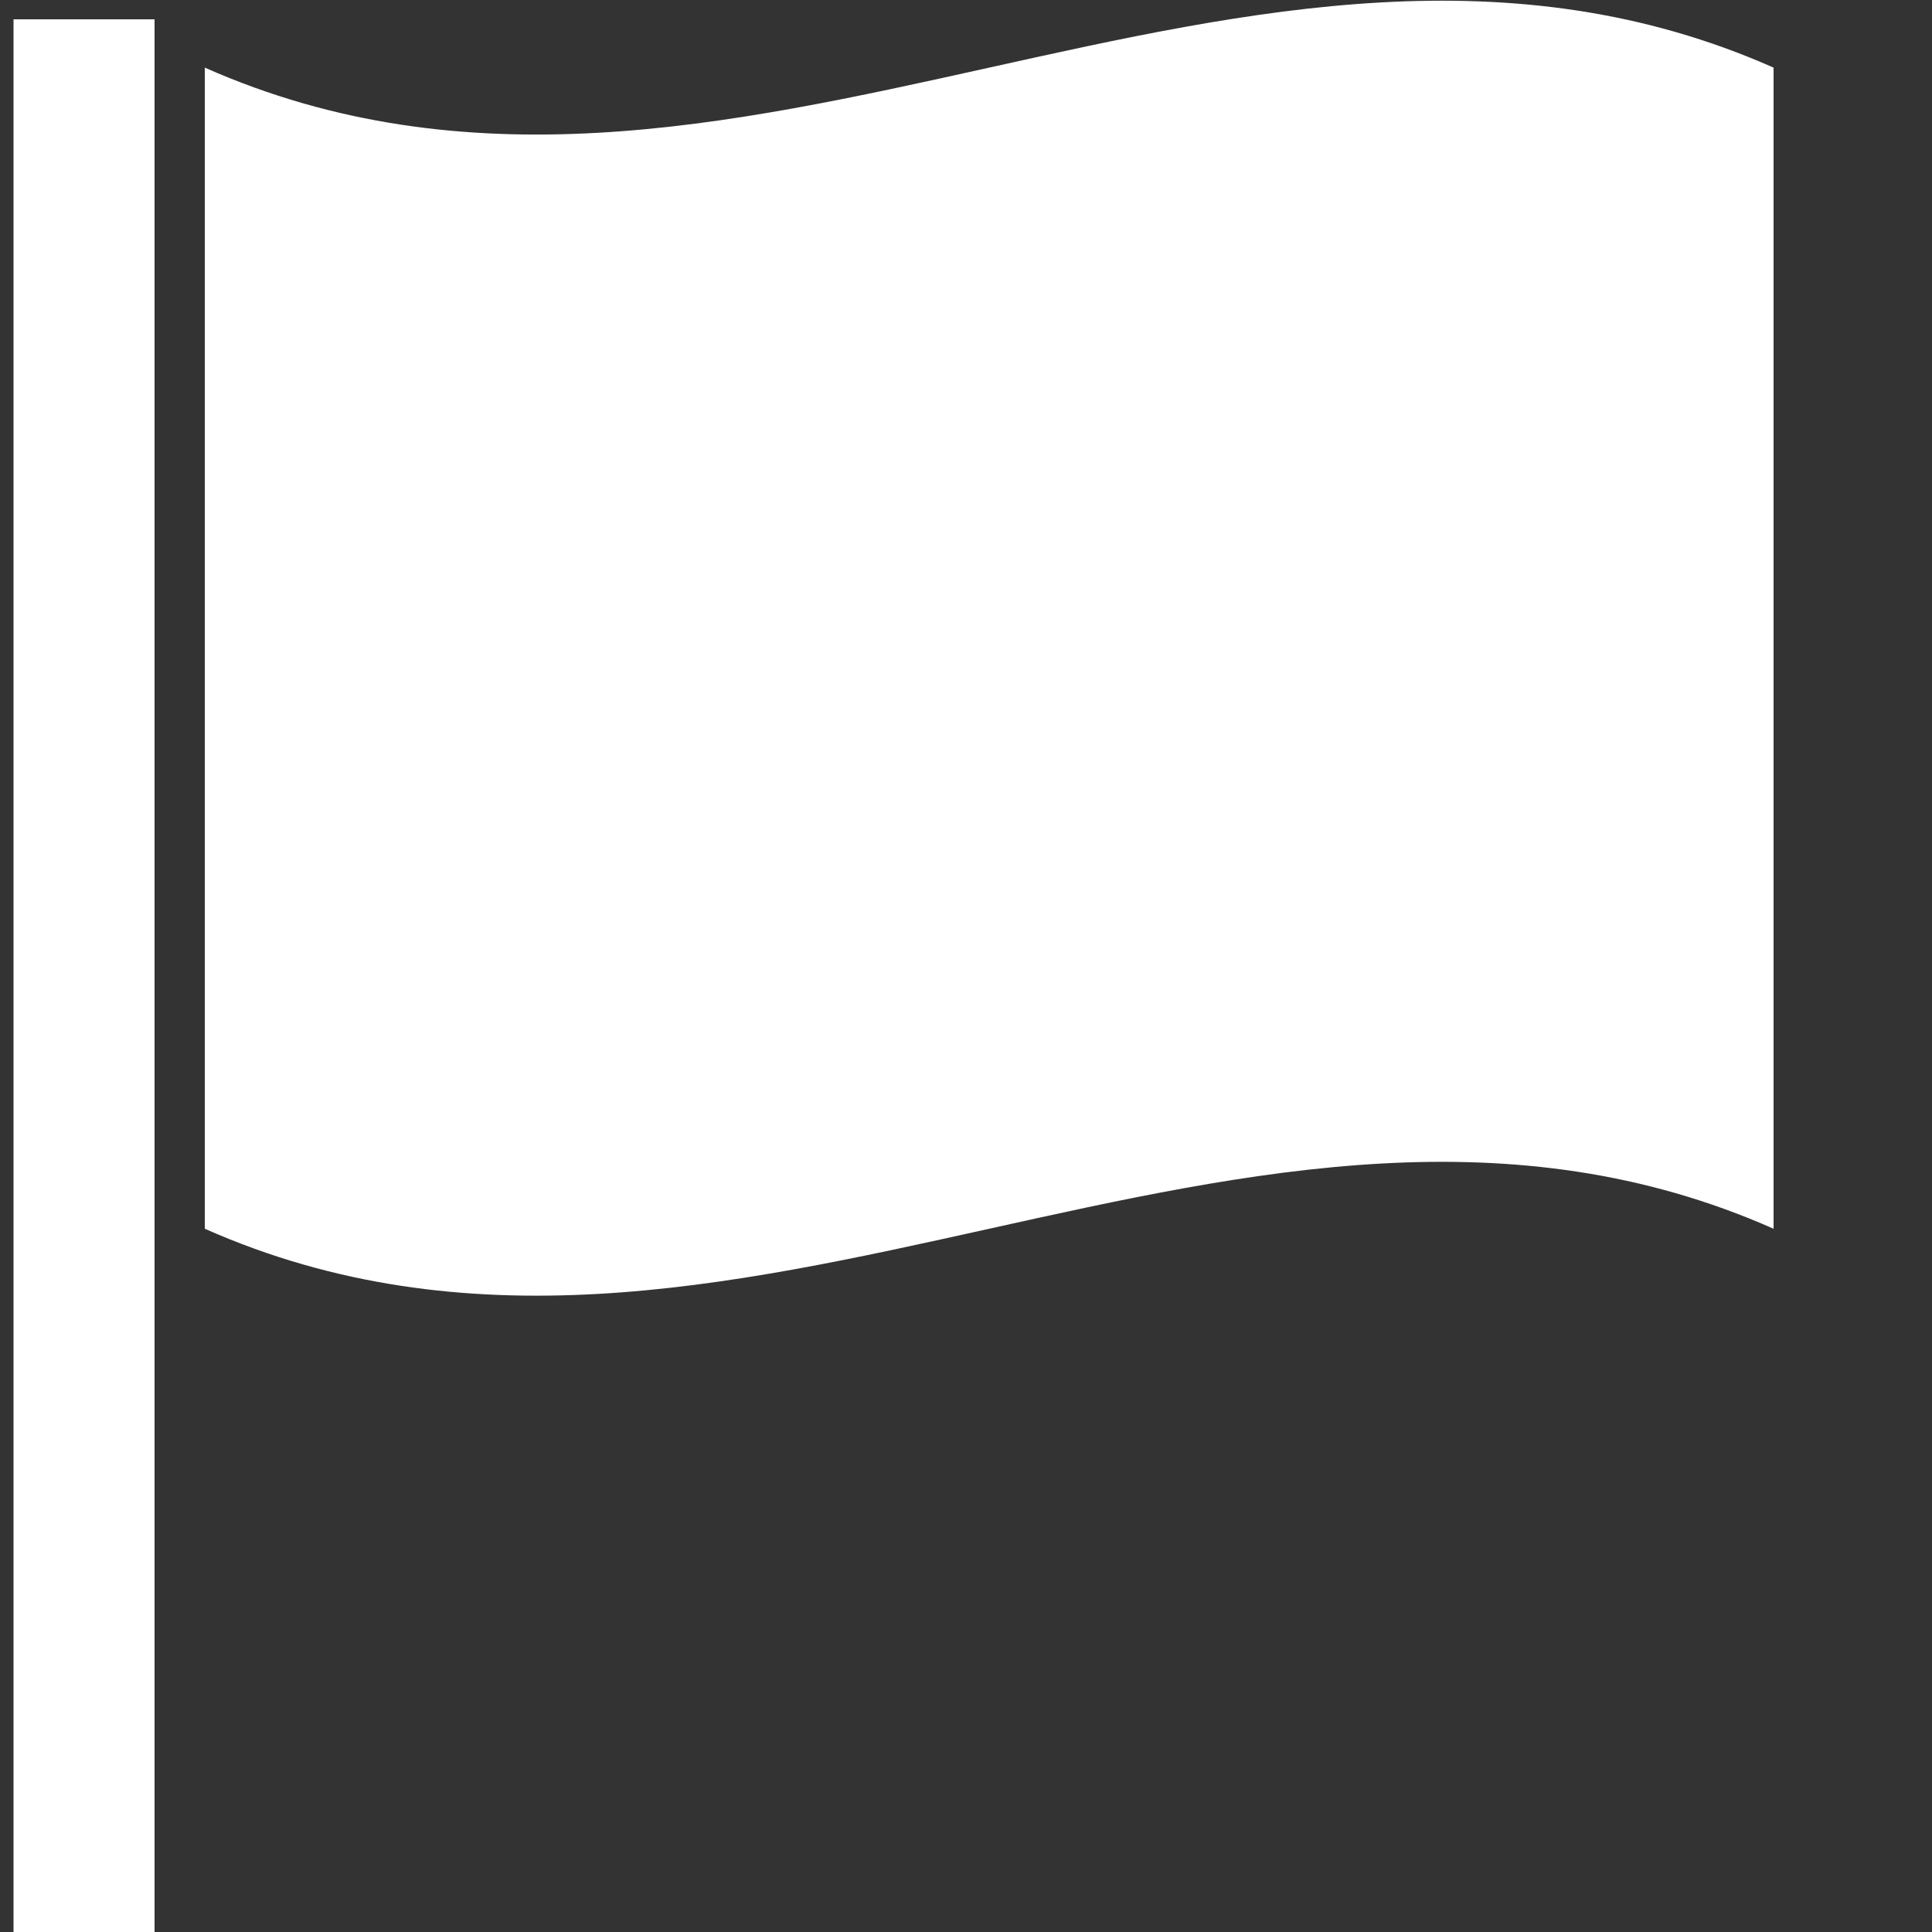 <?xml version="1.0" encoding="utf-8"?>
<!-- Generator: Adobe Illustrator 22.0.0, SVG Export Plug-In . SVG Version: 6.00 Build 0)  -->
<svg version="1.1" id="Слой_1" xmlns="http://www.w3.org/2000/svg" xmlns:xlink="http://www.w3.org/1999/xlink" x="0px" y="0px"
	 viewBox="0 0 100 100" style="enable-background:new 0 0 100 100;" xml:space="preserve">
<rect x="0" y="0" width="100" height="100" fill="#333333" stroke="none"/>
<style type="text/css">
	.st0{fill:#FFFFFF;}
</style>
<g>
	<g>
		<path class="st0" d="M91.8,63.6c-27.1-12-54.1,12-81.2,0c0-20,0-40.1,0-60.1c27.1,12,54.1-12,81.2,0
			C91.8,23.5,91.8,43.5,91.8,63.6z"/>
	</g>
	<g>
		<rect x="0.7" y="1" class="st0" width="7.3" height="99"/>
	</g>
</g>
</svg>
